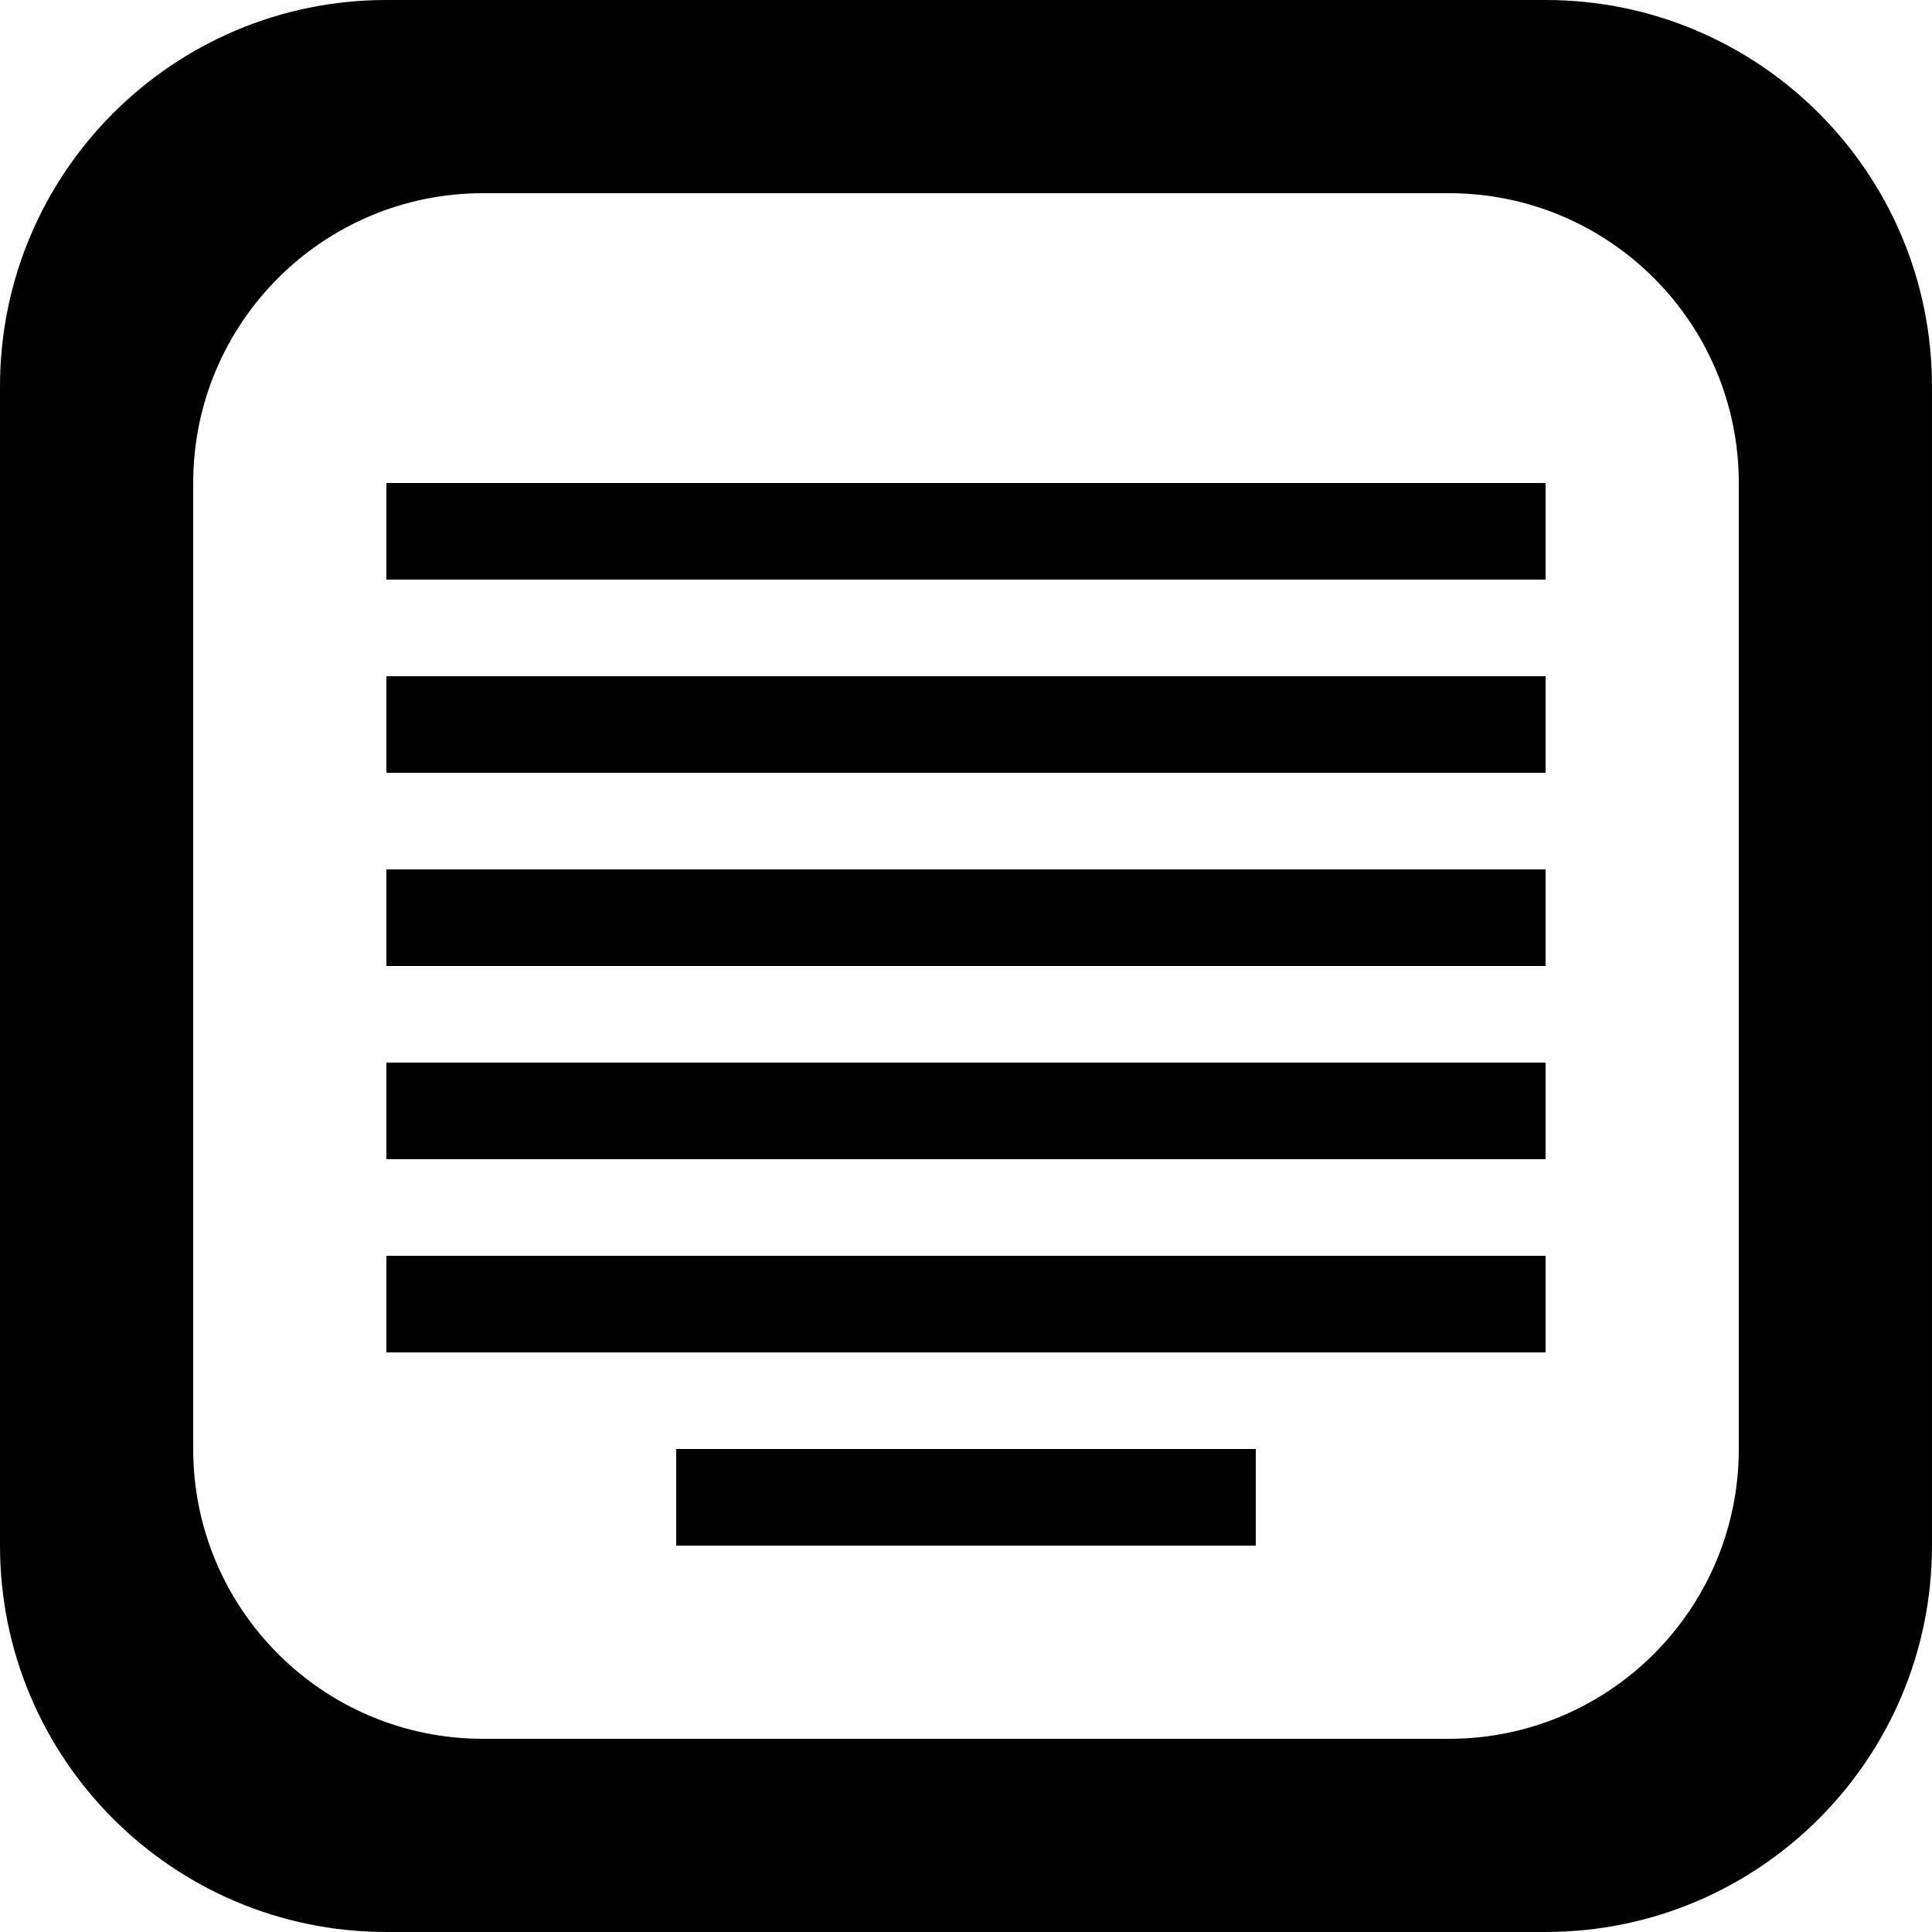 <?xml version='1.0' encoding='iso-8859-1'?>
<svg version="1.1" xmlns="http://www.w3.org/2000/svg" viewBox="0 0 137.145 137.145" xmlns:xlink="http://www.w3.org/1999/xlink" enable-background="new 0 0 137.145 137.145">
  <g>
    <g>
      <path d="m27.428,96.001h82.286v-6.857h-82.286v6.857zm0-13.714h82.286v-6.857h-82.286v6.857zm20.572,27.428h41.143v-6.857h-41.143v6.857zm-20.572-68.571h82.286v-6.857h-82.286v6.857zm0,27.429h82.286v-6.858h-82.286v6.858zm82.287-68.573h-82.286c-15.148,0-27.429,12.28-27.429,27.429v82.286c0,15.149 12.28,27.429 27.429,27.429h82.286c15.149,0 27.429-12.28 27.429-27.429v-82.286c0-15.149-12.28-27.429-27.429-27.429zm13.715,102.859c0,11.361-9.21,20.572-20.572,20.572h-68.572c-11.361,0-20.571-9.211-20.571-20.572v-68.573c0-11.361 9.21-20.572 20.571-20.572h68.572c11.362,0 20.572,9.211 20.572,20.572v68.573zm-96.002-48.001h82.286v-6.857h-82.286v6.857z"/>
    </g>
  </g>
</svg>
